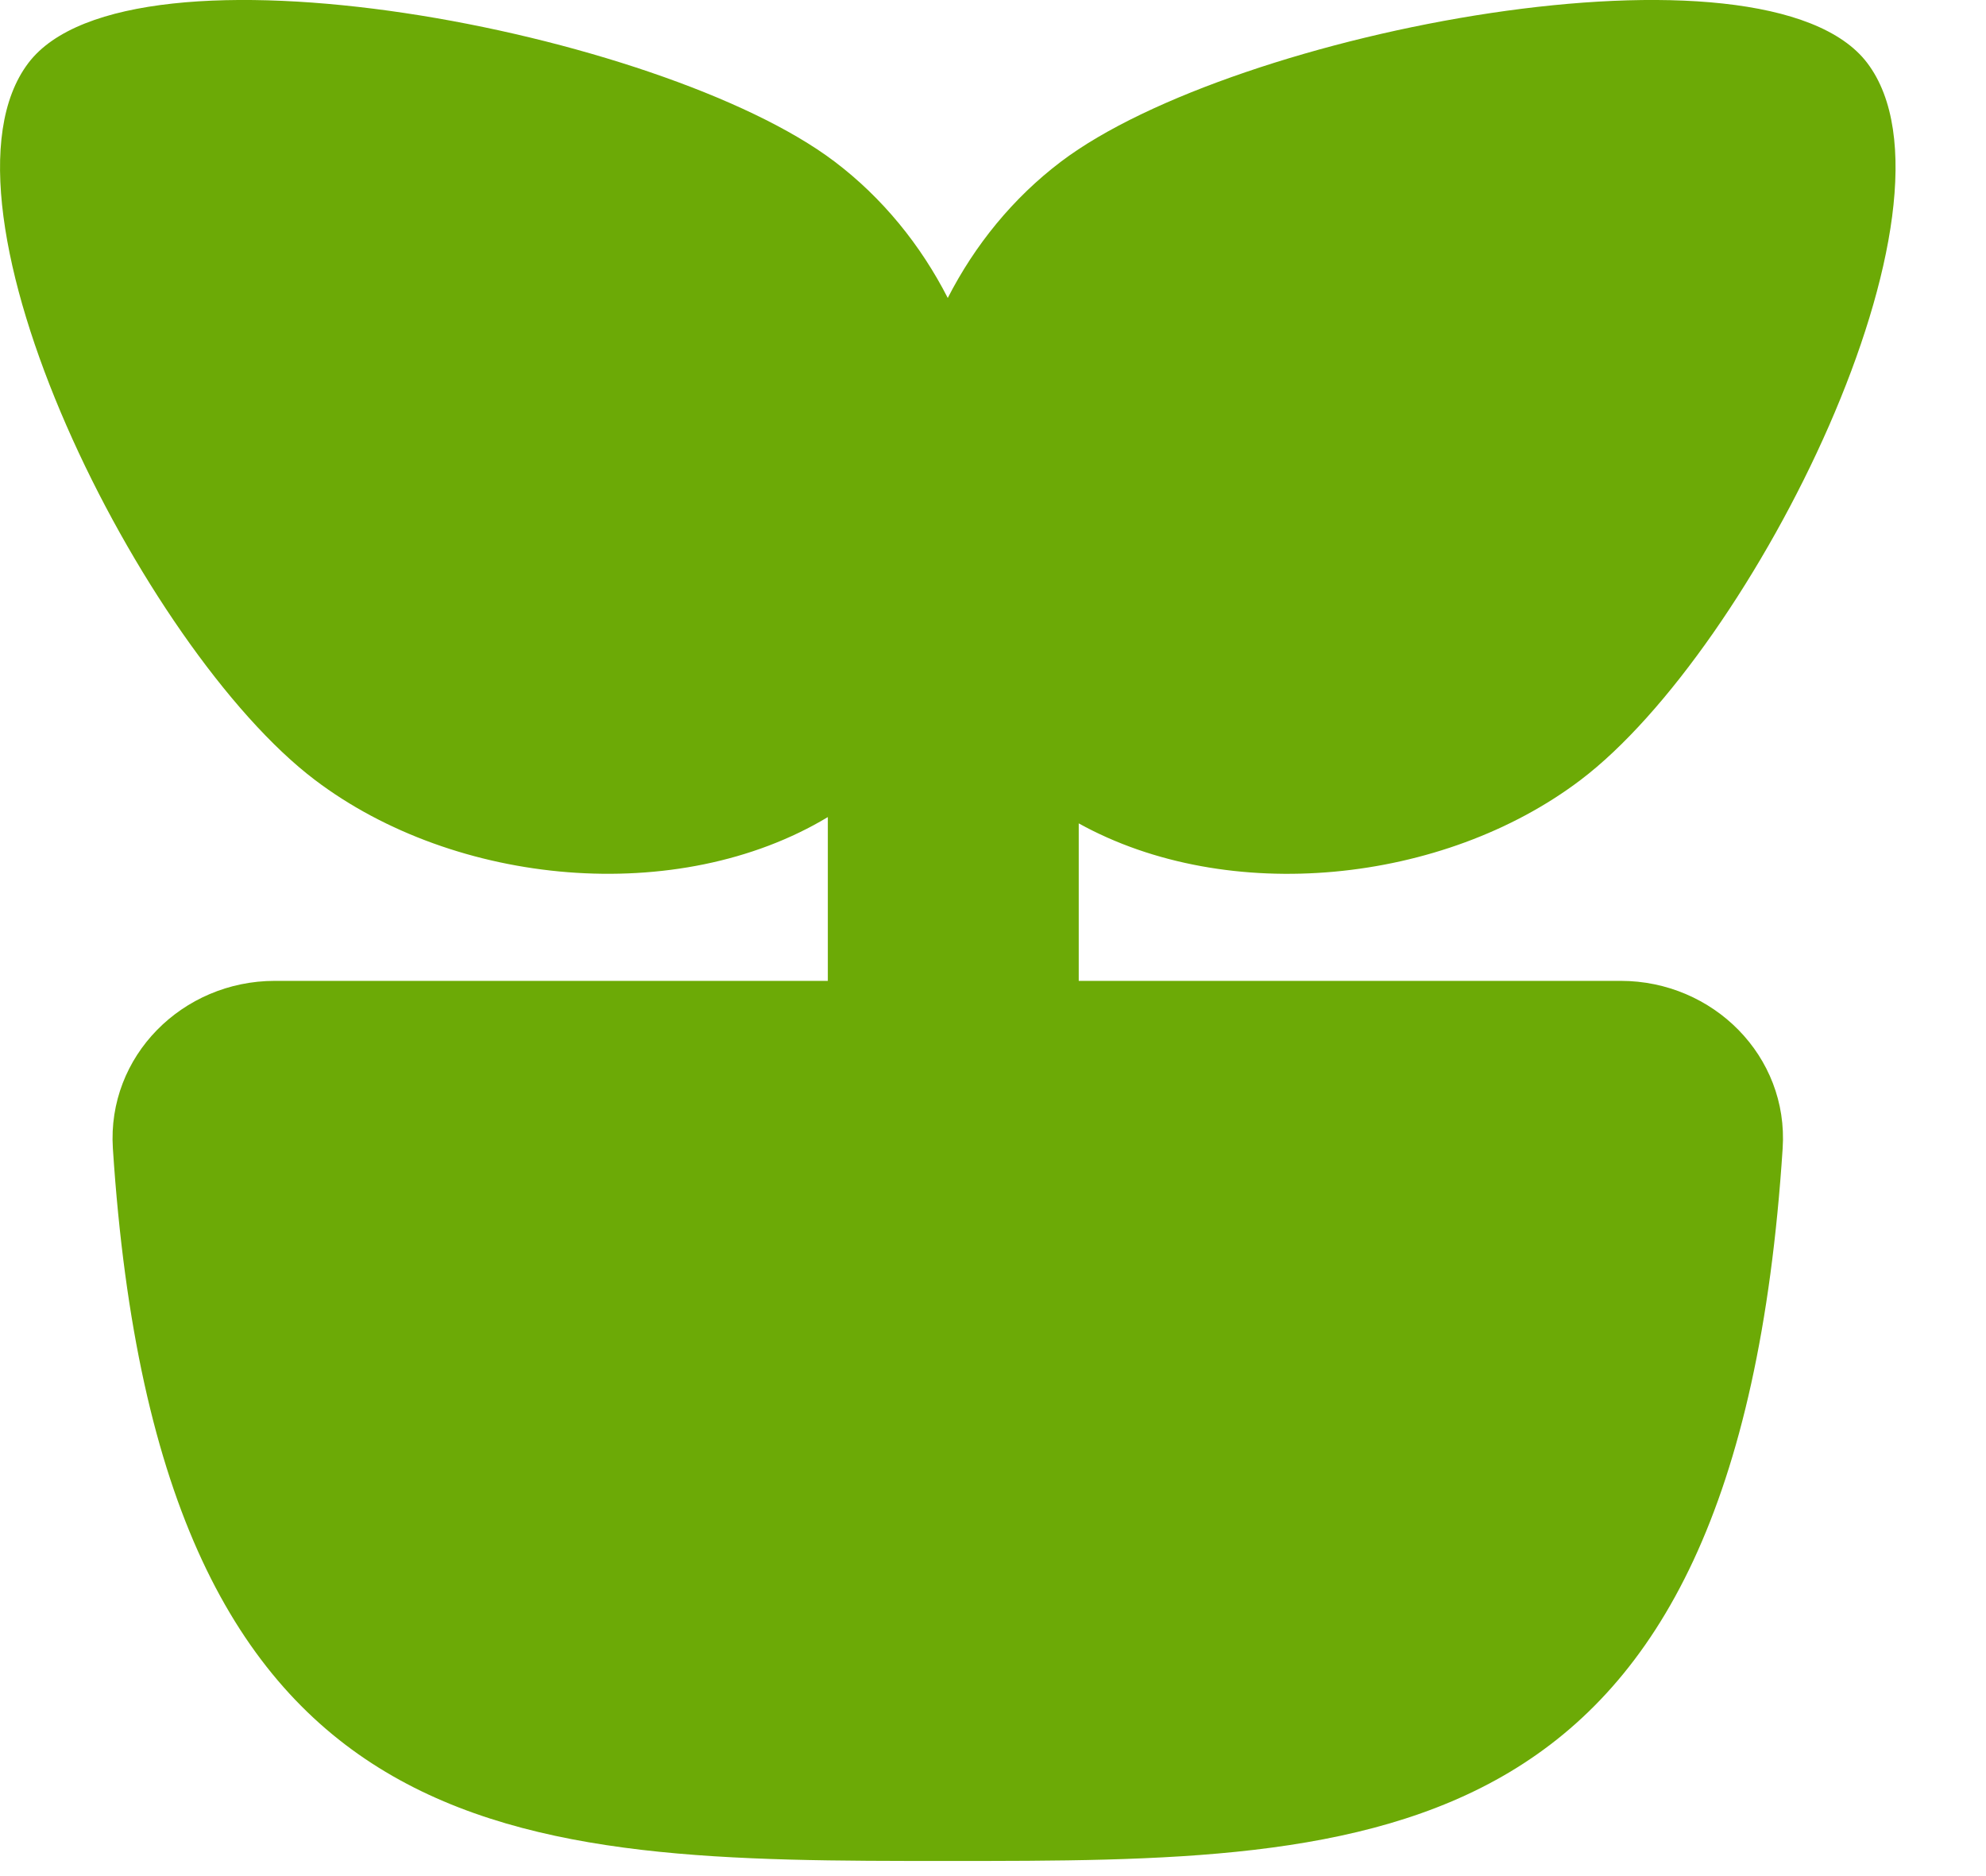 <svg width="18" height="17" viewBox="0 0 18 17" fill="none" xmlns="http://www.w3.org/2000/svg">
<path fill-rule="evenodd" clip-rule="evenodd" d="M7.503 7.404C6.145 8.22 4.128 8.032 2.855 7.068C1.288 5.882 -0.718 1.858 0.257 0.571C1.175 -0.642 5.997 0.278 7.564 1.464C8 1.794 8.345 2.221 8.59 2.7C8.835 2.221 9.181 1.794 9.617 1.464C11.184 0.278 16.006 -0.642 16.924 0.571C17.898 1.858 15.892 5.882 14.325 7.068C13.083 8.009 11.132 8.211 9.777 7.461V8.888L14.689 8.888C15.526 8.888 16.212 9.57 16.157 10.406C15.737 16.863 12.509 16.863 8.59 16.863C4.671 16.863 1.444 16.863 1.023 10.406C0.969 9.57 1.654 8.888 2.491 8.888H7.503V7.404Z" fill="#6CAA06"/>
</svg>
